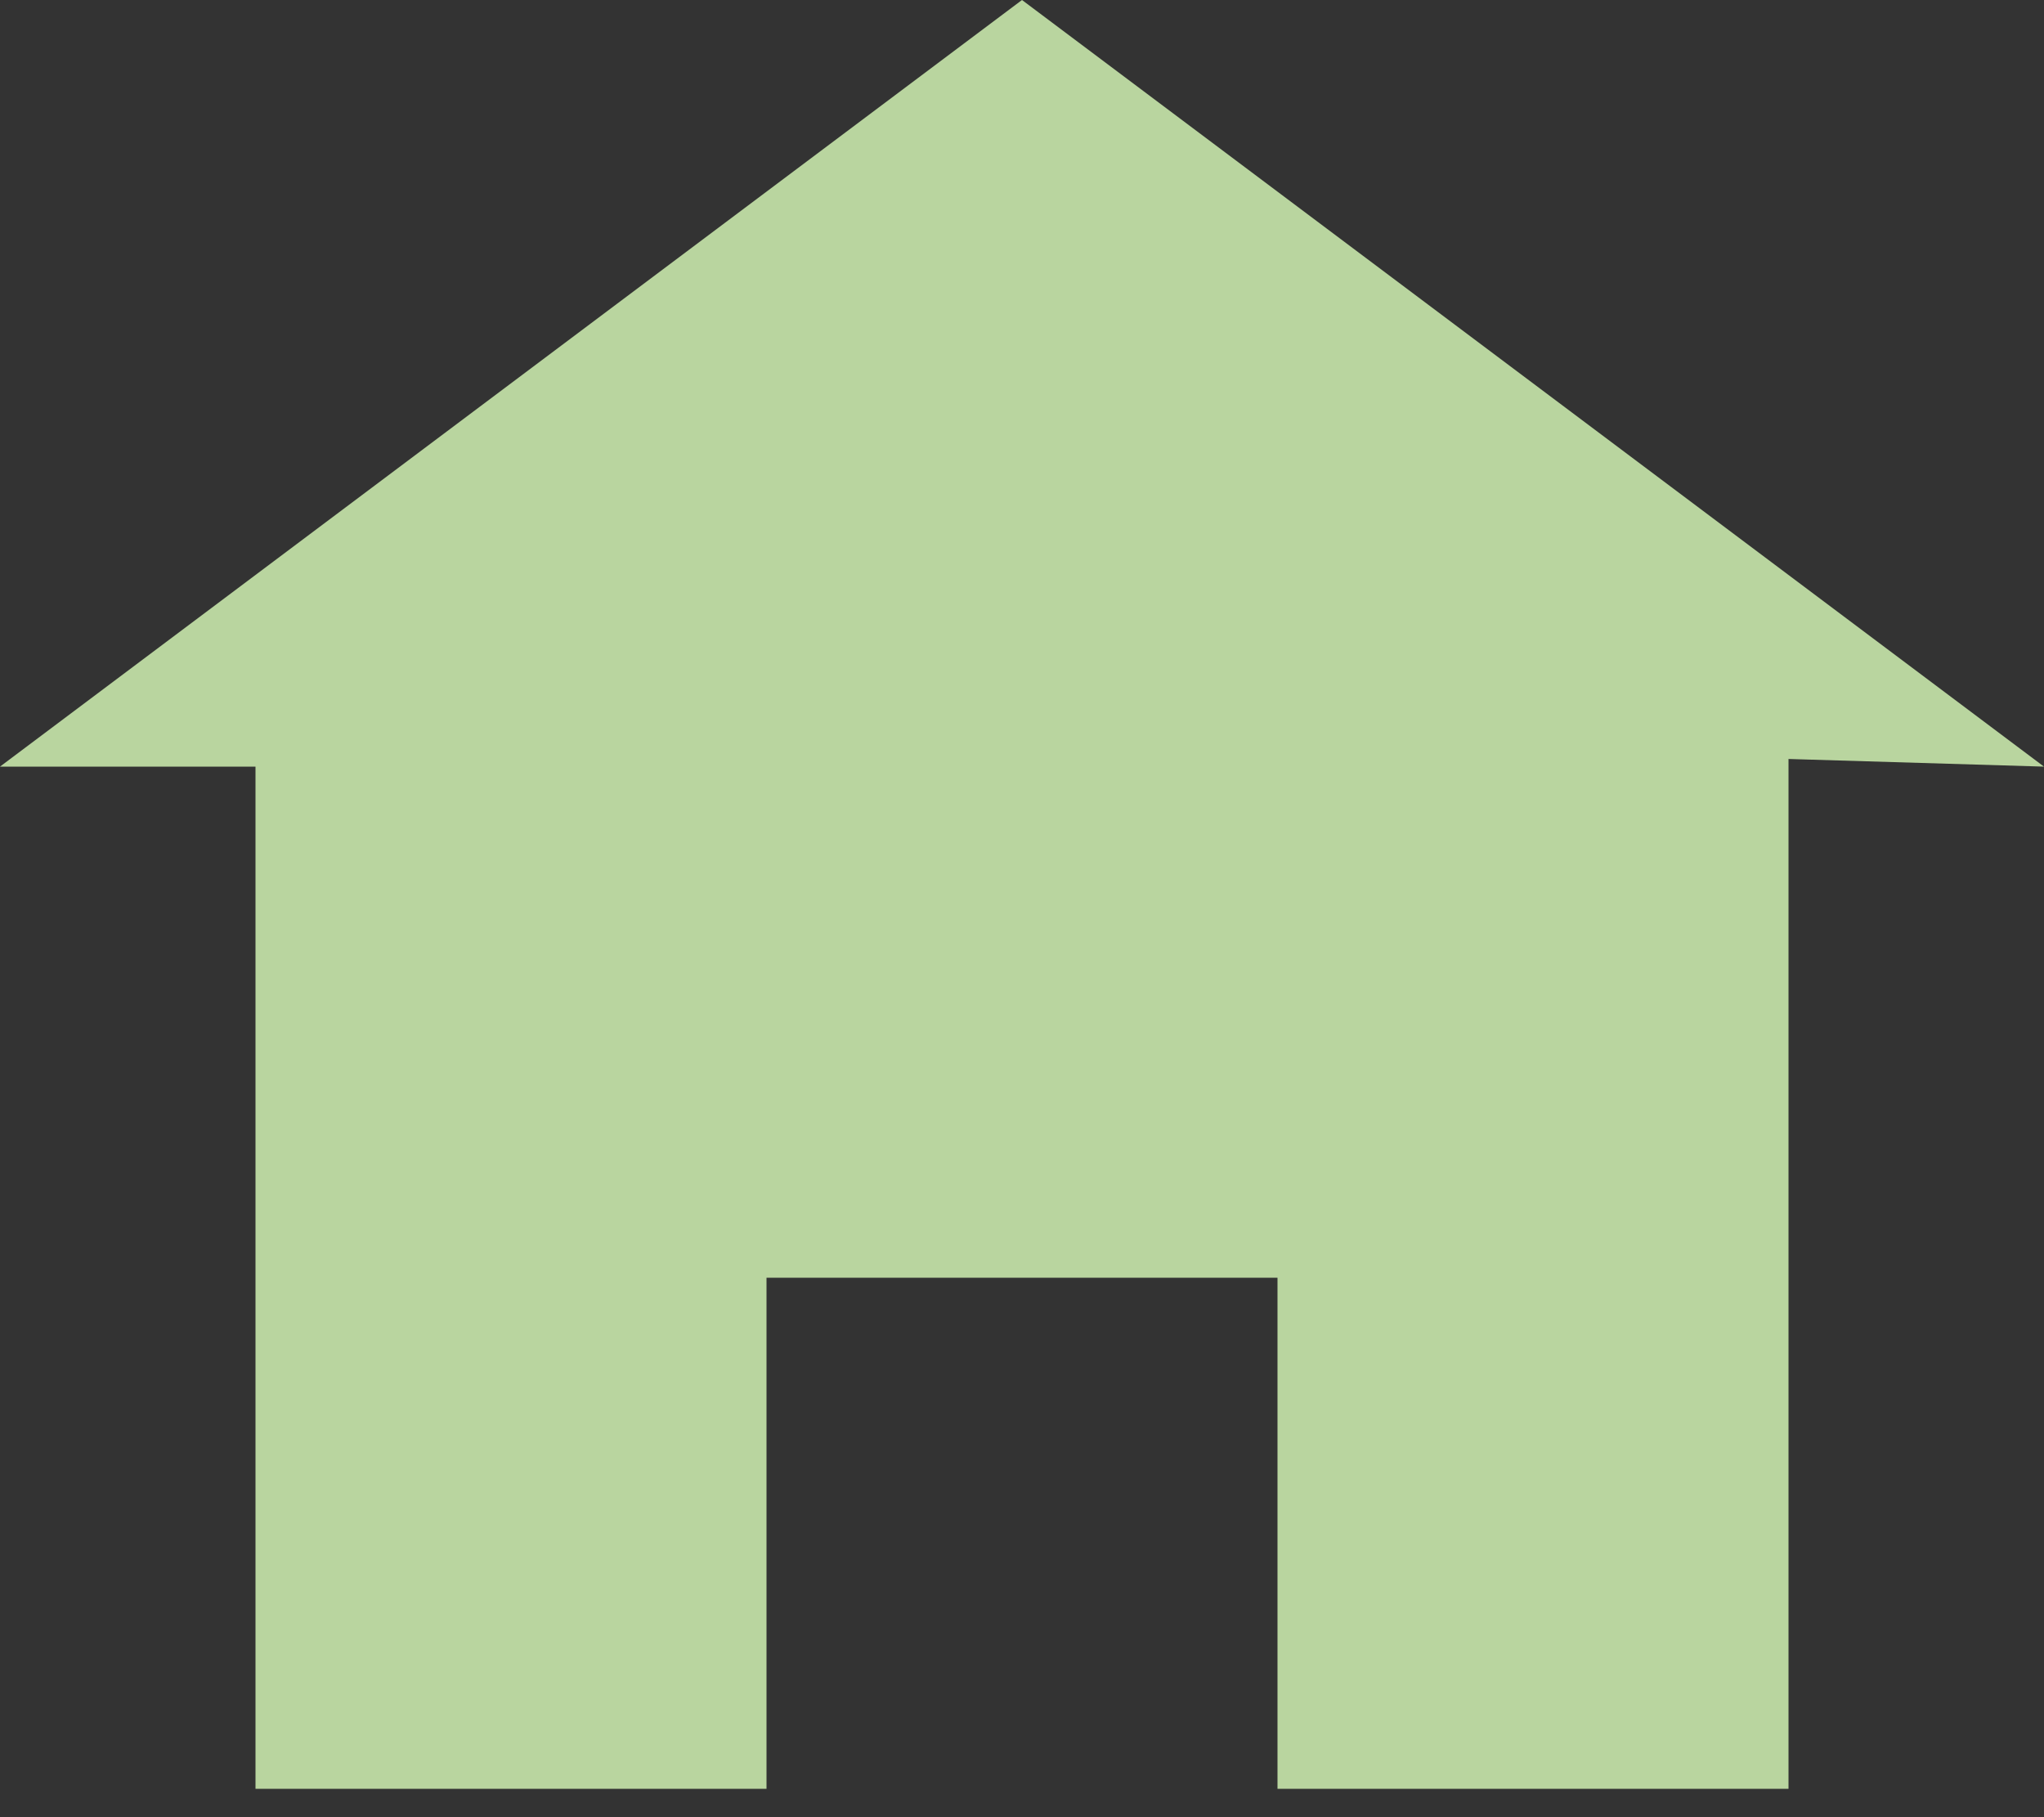 <svg width="27" height="24" viewBox="0 0 27 24" fill="none" xmlns="http://www.w3.org/2000/svg">
<rect x="0" y="0" width="27" height="24" fill="#333333" stroke="none"/>
<path d="M13.5 0L0 10.125H3.375V23.625H10.125V16.875H16.875V23.625H23.625V10.024L27 10.125L13.5 0V0Z" fill="#DAFDBA" fill-opacity="0.8"/>
</svg>
